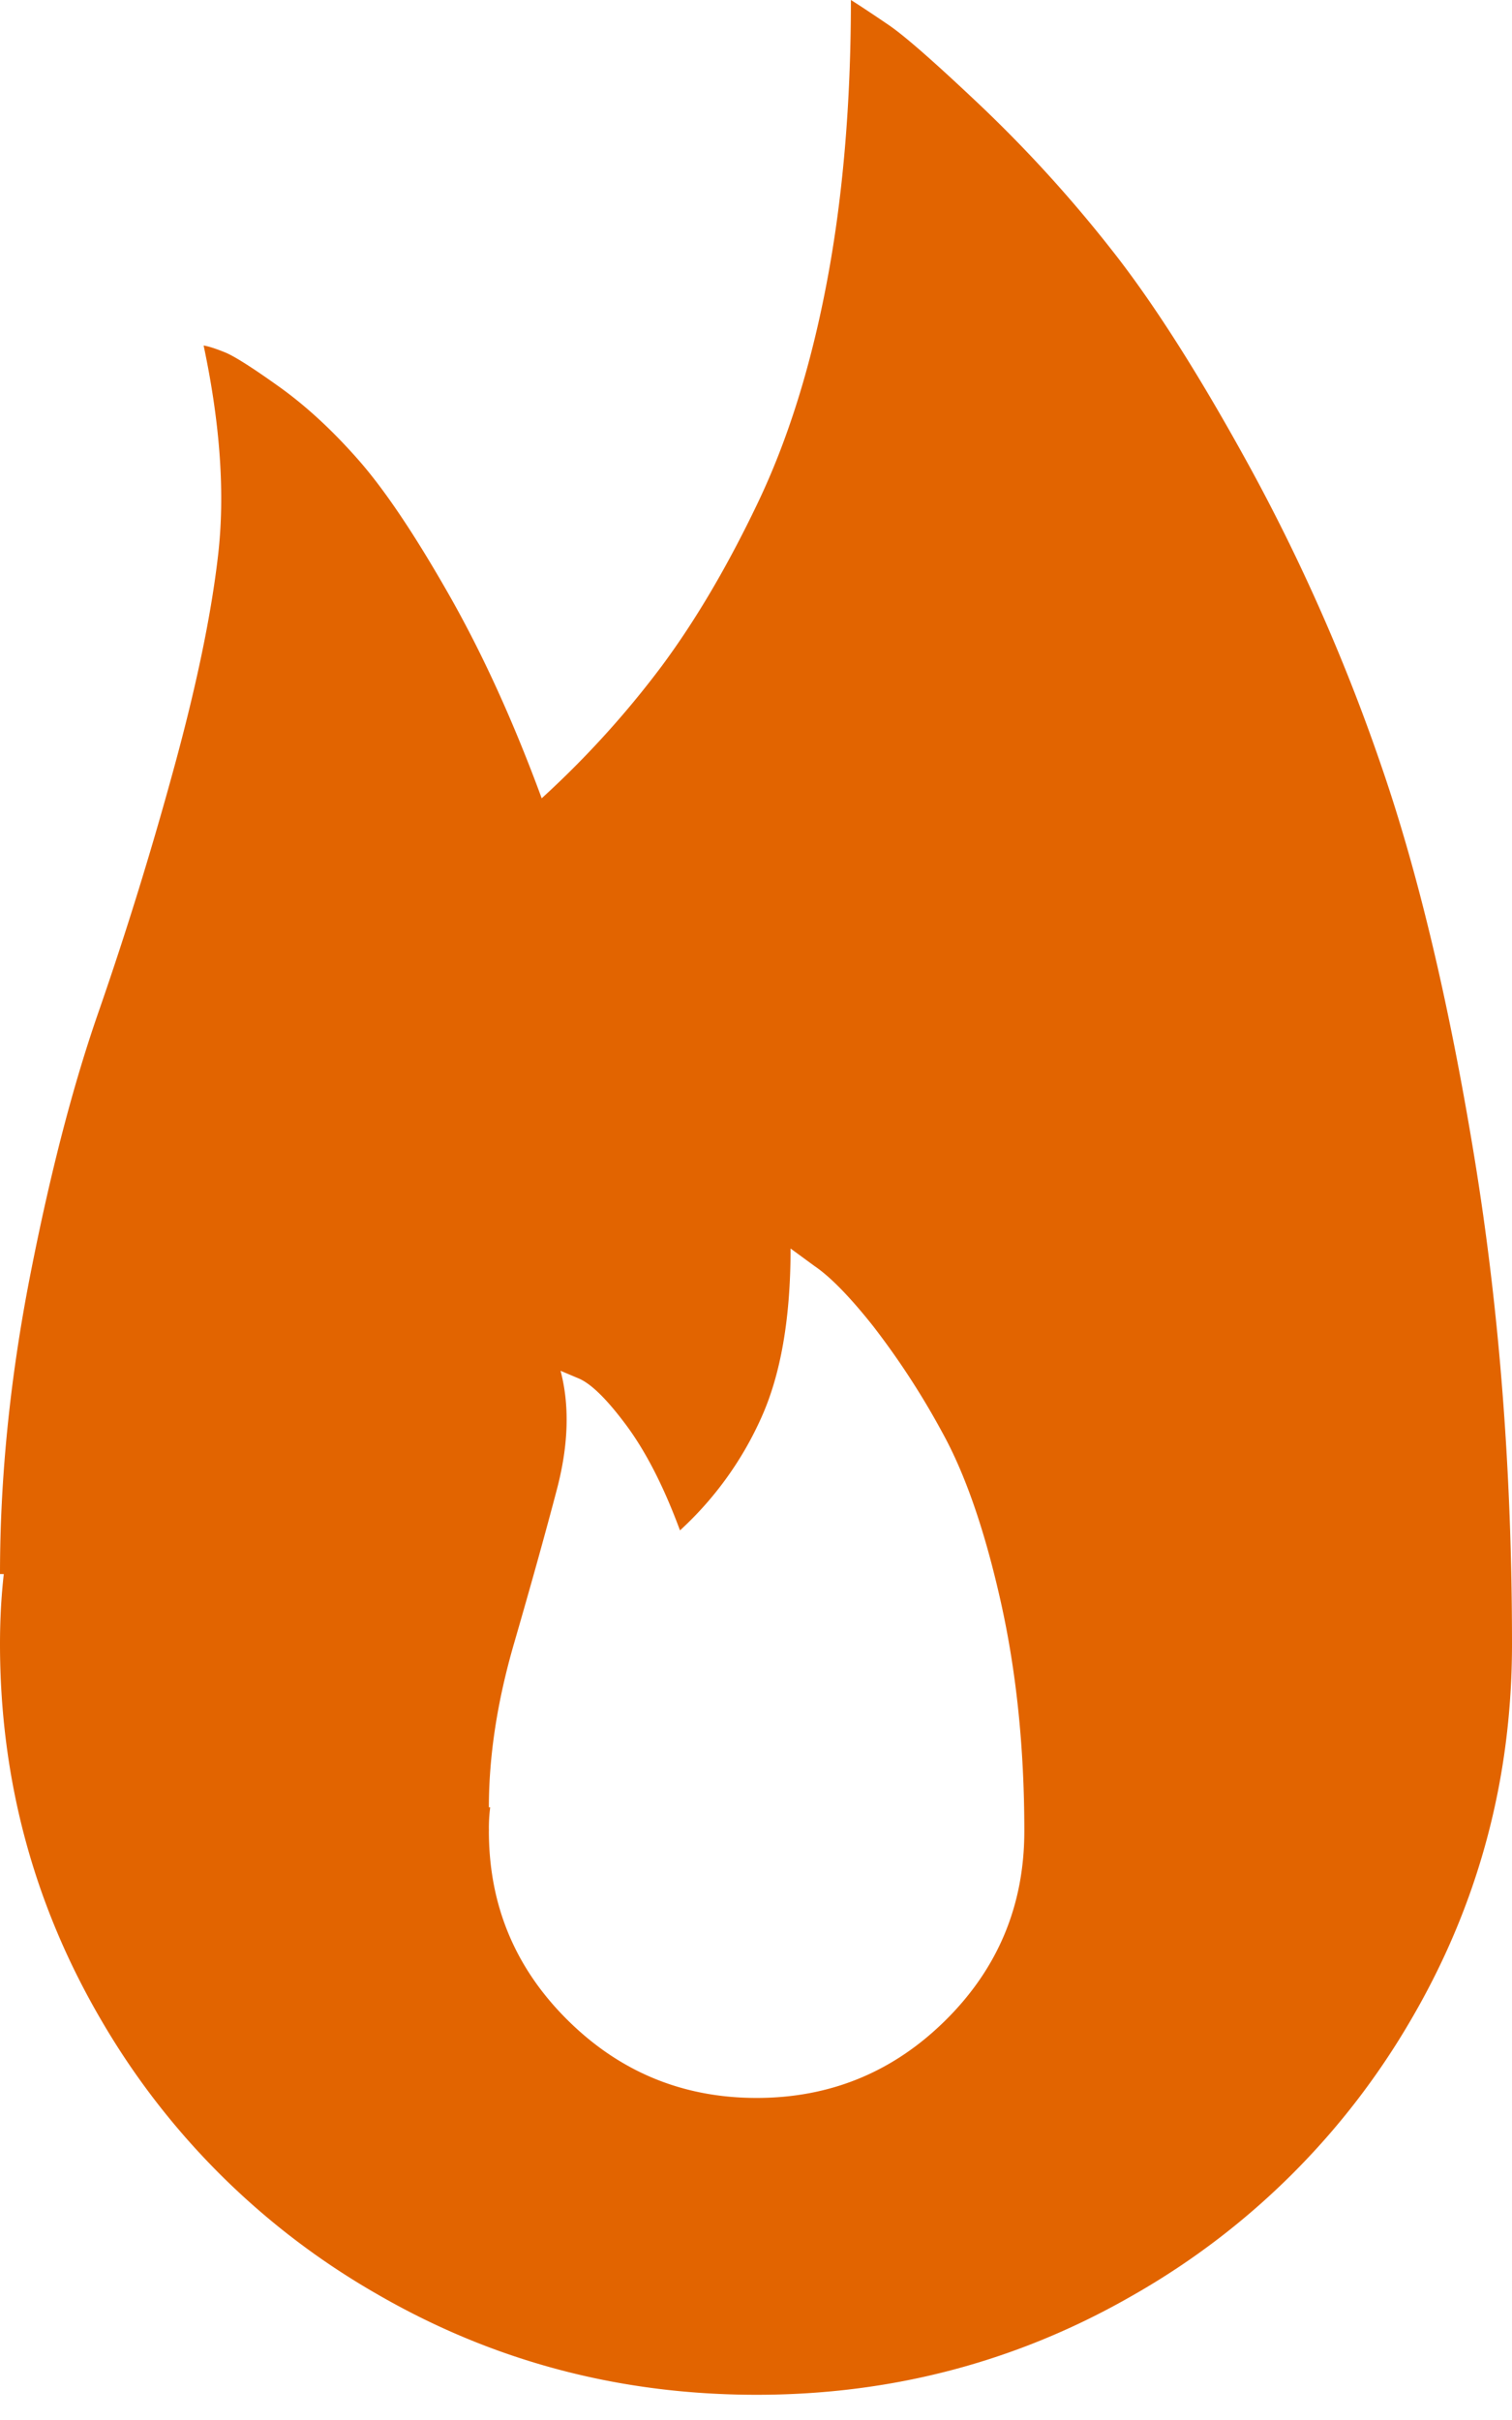 <svg xmlns="http://www.w3.org/2000/svg" width="30" height="48" viewBox="0 0 30 48">
    <g fill="none" fill-rule="evenodd">
        <path d="M-15-5h60v60h-60z"/>
        <path fill="#E26400" d="M0 32.607c0-.479.025-.94.075-1.386H0c0-1.913.2-3.888.599-5.925.399-2.037.852-3.78 1.359-5.232a74.613 74.613 0 0 0 1.458-4.7c.466-1.683.77-3.13.91-4.343.142-1.212.046-2.601-.286-4.168.1.016.241.062.424.136.183.074.54.3 1.072.68.532.38 1.056.862 1.571 1.448.516.585 1.11 1.467 1.783 2.647.674 1.179 1.293 2.535 1.858 4.07a18.805 18.805 0 0 0 2.382-2.623c.673-.907 1.309-1.987 1.907-3.24.599-1.254 1.056-2.718 1.372-4.392.316-1.674.474-3.534.474-5.579.183.115.432.28.748.495.316.214.927.75 1.833 1.608a26.608 26.608 0 0 1 2.606 2.87c.831 1.055 1.75 2.502 2.755 4.341a38.149 38.149 0 0 1 2.594 5.913c.723 2.103 1.334 4.676 1.833 7.719.499 3.043.748 6.263.748 9.66 0 2.69-.67 5.175-2.007 7.46a14.873 14.873 0 0 1-5.462 5.43c-2.302 1.336-4.809 2.004-7.519 2.004-2.726 0-5.24-.668-7.543-2.004a14.873 14.873 0 0 1-5.462-5.43C.67 37.78 0 35.296 0 32.606zm9.7 3.71c0 1.469.52 2.718 1.56 3.749 1.038 1.03 2.29 1.546 3.752 1.546 1.463 0 2.715-.515 3.754-1.546 1.039-1.031 1.558-2.28 1.558-3.748 0-1.65-.158-3.175-.474-4.577-.316-1.402-.702-2.515-1.16-3.34a15.512 15.512 0 0 0-1.37-2.103c-.458-.577-.845-.973-1.16-1.187l-.474-.347c0 1.37-.191 2.483-.574 3.34a6.793 6.793 0 0 1-1.62 2.251c-.317-.857-.67-1.55-1.06-2.078-.391-.527-.711-.84-.96-.94l-.35-.148c.183.693.158 1.48-.075 2.362-.232.883-.515 1.897-.847 3.043-.333 1.147-.5 2.231-.5 3.254h.026a3.148 3.148 0 0 0-.025.47z"/>
    </g>
</svg>
